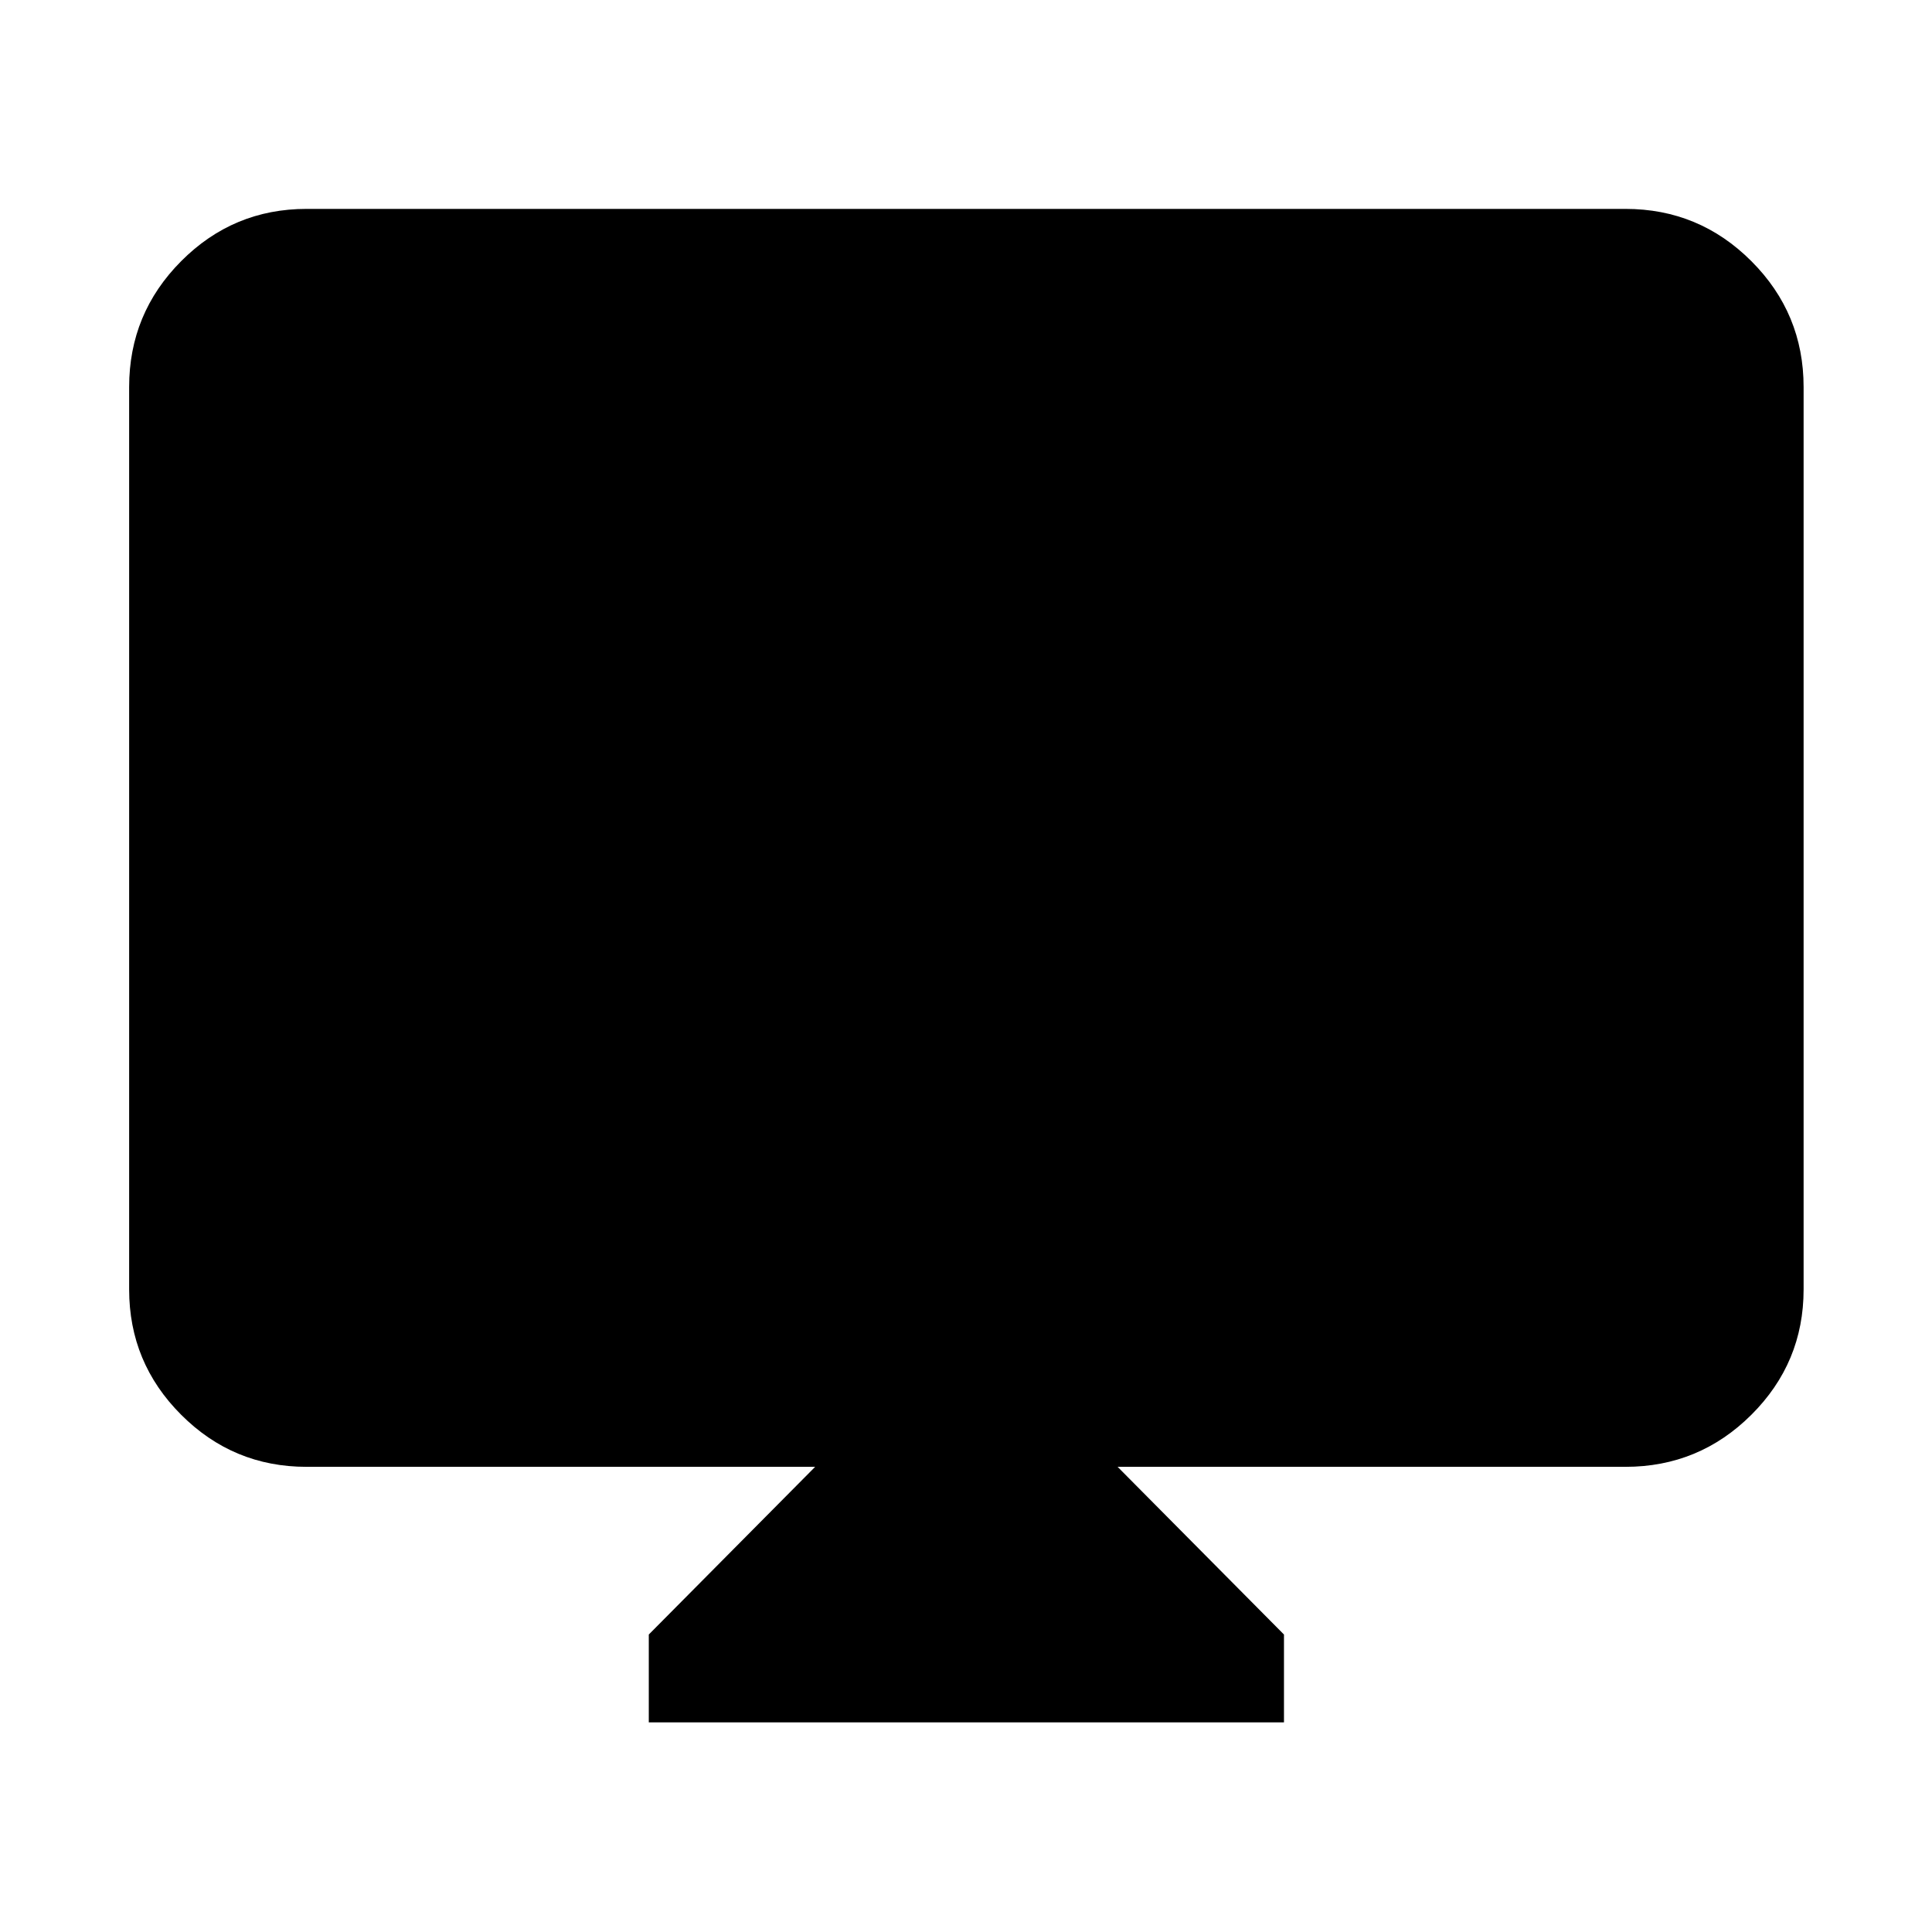 <svg xmlns="http://www.w3.org/2000/svg" height="40" viewBox="0 -960 960 960" width="40"><path d="M322.38-104.17v-43.64l82.66-83.33H152.32q-36.44 0-62.29-25.86-25.86-25.85-25.86-62.29v-448.39q0-36.6 25.86-62.56 25.85-25.96 62.29-25.96h655.36q36.6 0 62.56 25.96t25.96 62.56v448.39q0 36.44-25.96 62.29-25.96 25.86-62.56 25.86H555.33L638-147.81v43.64H322.38Z"/></svg>